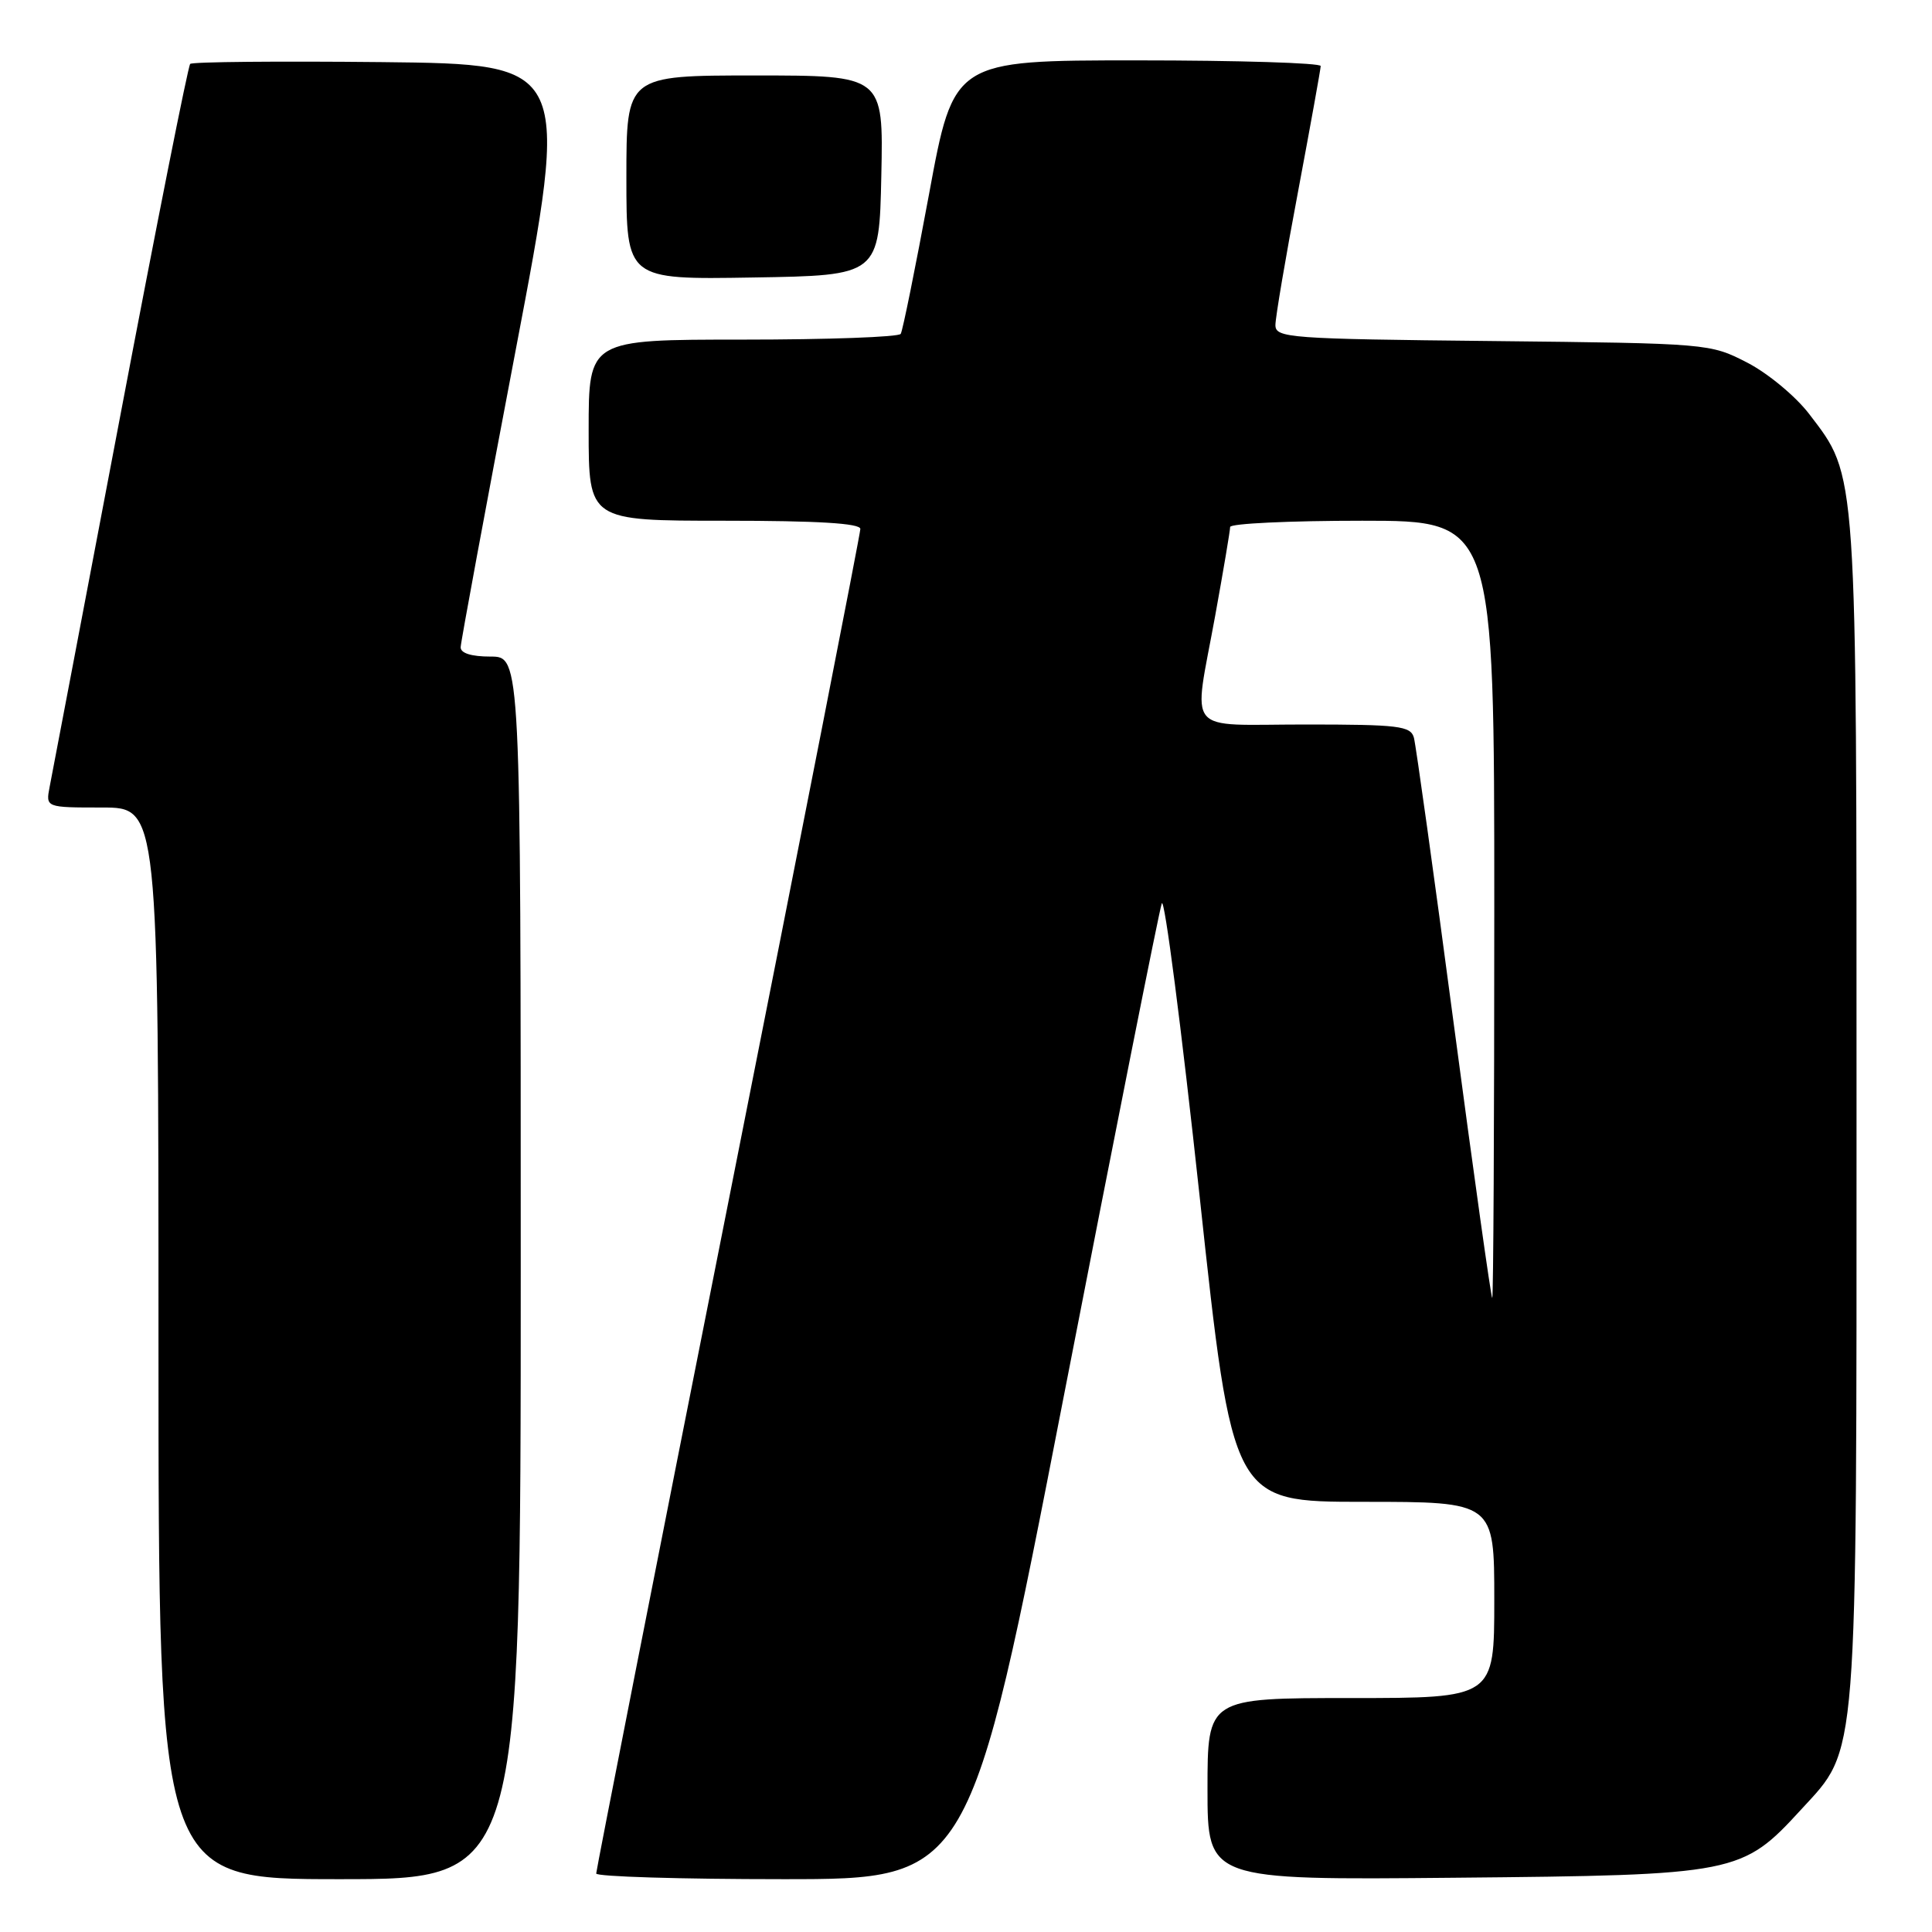 <?xml version="1.0" encoding="UTF-8" standalone="no"?>
<!DOCTYPE svg PUBLIC "-//W3C//DTD SVG 1.1//EN" "http://www.w3.org/Graphics/SVG/1.1/DTD/svg11.dtd" >
<svg xmlns="http://www.w3.org/2000/svg" xmlns:xlink="http://www.w3.org/1999/xlink" version="1.1" viewBox="0 0 256 256">
 <g >
 <path fill="currentColor"
d=" M 69.00 168.00 C 69.00 87.00 69.00 87.00 65.00 87.00 C 62.45 87.00 61.01 86.55 61.04 85.75 C 61.06 85.06 64.33 67.40 68.31 46.50 C 75.55 8.50 75.55 8.50 50.62 8.23 C 36.92 8.09 25.47 8.19 25.20 8.47 C 24.92 8.75 20.74 29.79 15.91 55.24 C 11.07 80.68 6.88 102.74 6.58 104.25 C 6.05 107.00 6.05 107.00 13.52 107.00 C 21.00 107.00 21.00 107.00 21.00 178.00 C 21.00 249.00 21.00 249.00 45.00 249.00 C 69.00 249.00 69.00 249.00 69.00 168.00 Z  M 140.91 185.25 C 147.73 150.19 153.59 120.69 153.94 119.71 C 154.29 118.72 156.54 136.16 158.95 158.46 C 163.32 199.00 163.32 199.00 180.66 199.00 C 198.00 199.00 198.00 199.00 198.00 212.00 C 198.00 225.00 198.00 225.00 179.00 225.00 C 160.00 225.00 160.00 225.00 160.00 237.06 C 160.00 249.12 160.00 249.12 192.75 248.81 C 230.15 248.46 230.82 248.32 238.68 239.75 C 246.24 231.51 246.00 234.57 246.00 147.00 C 246.00 61.31 246.13 63.26 239.72 54.85 C 237.93 52.51 234.25 49.46 231.52 48.05 C 226.59 45.51 226.40 45.50 197.78 45.19 C 170.75 44.91 169.00 44.78 169.00 43.07 C 169.00 42.07 170.35 34.11 172.00 25.38 C 173.64 16.64 174.99 9.16 175.00 8.75 C 175.00 8.34 164.06 8.00 150.69 8.00 C 126.37 8.00 126.37 8.00 123.10 25.74 C 121.29 35.50 119.61 43.83 119.35 44.24 C 119.09 44.66 109.68 45.00 98.44 45.00 C 78.00 45.00 78.00 45.00 78.00 57.00 C 78.00 69.00 78.00 69.00 96.00 69.00 C 108.37 69.00 114.00 69.34 114.00 70.09 C 114.00 70.70 106.12 110.86 96.50 159.34 C 86.87 207.83 79.00 247.84 79.00 248.25 C 79.00 248.66 90.14 249.00 103.76 249.00 C 128.51 249.00 128.51 249.00 140.91 185.25 Z  M 116.78 23.25 C 117.06 10.00 117.06 10.00 100.03 10.00 C 83.00 10.00 83.00 10.00 83.00 23.52 C 83.00 37.05 83.00 37.05 99.75 36.77 C 116.50 36.50 116.50 36.50 116.78 23.25 Z  M 192.64 135.75 C 190.00 115.81 187.61 98.71 187.35 97.75 C 186.92 96.19 185.35 96.00 172.93 96.00 C 156.74 96.00 158.10 97.64 161.02 81.58 C 162.11 75.57 163.00 70.29 163.00 69.83 C 163.00 69.37 170.88 69.00 180.50 69.00 C 198.00 69.00 198.00 69.00 198.00 120.50 C 198.00 148.82 197.88 172.00 197.73 172.00 C 197.58 172.00 195.29 155.69 192.64 135.75 Z "/>
</g>
</svg>